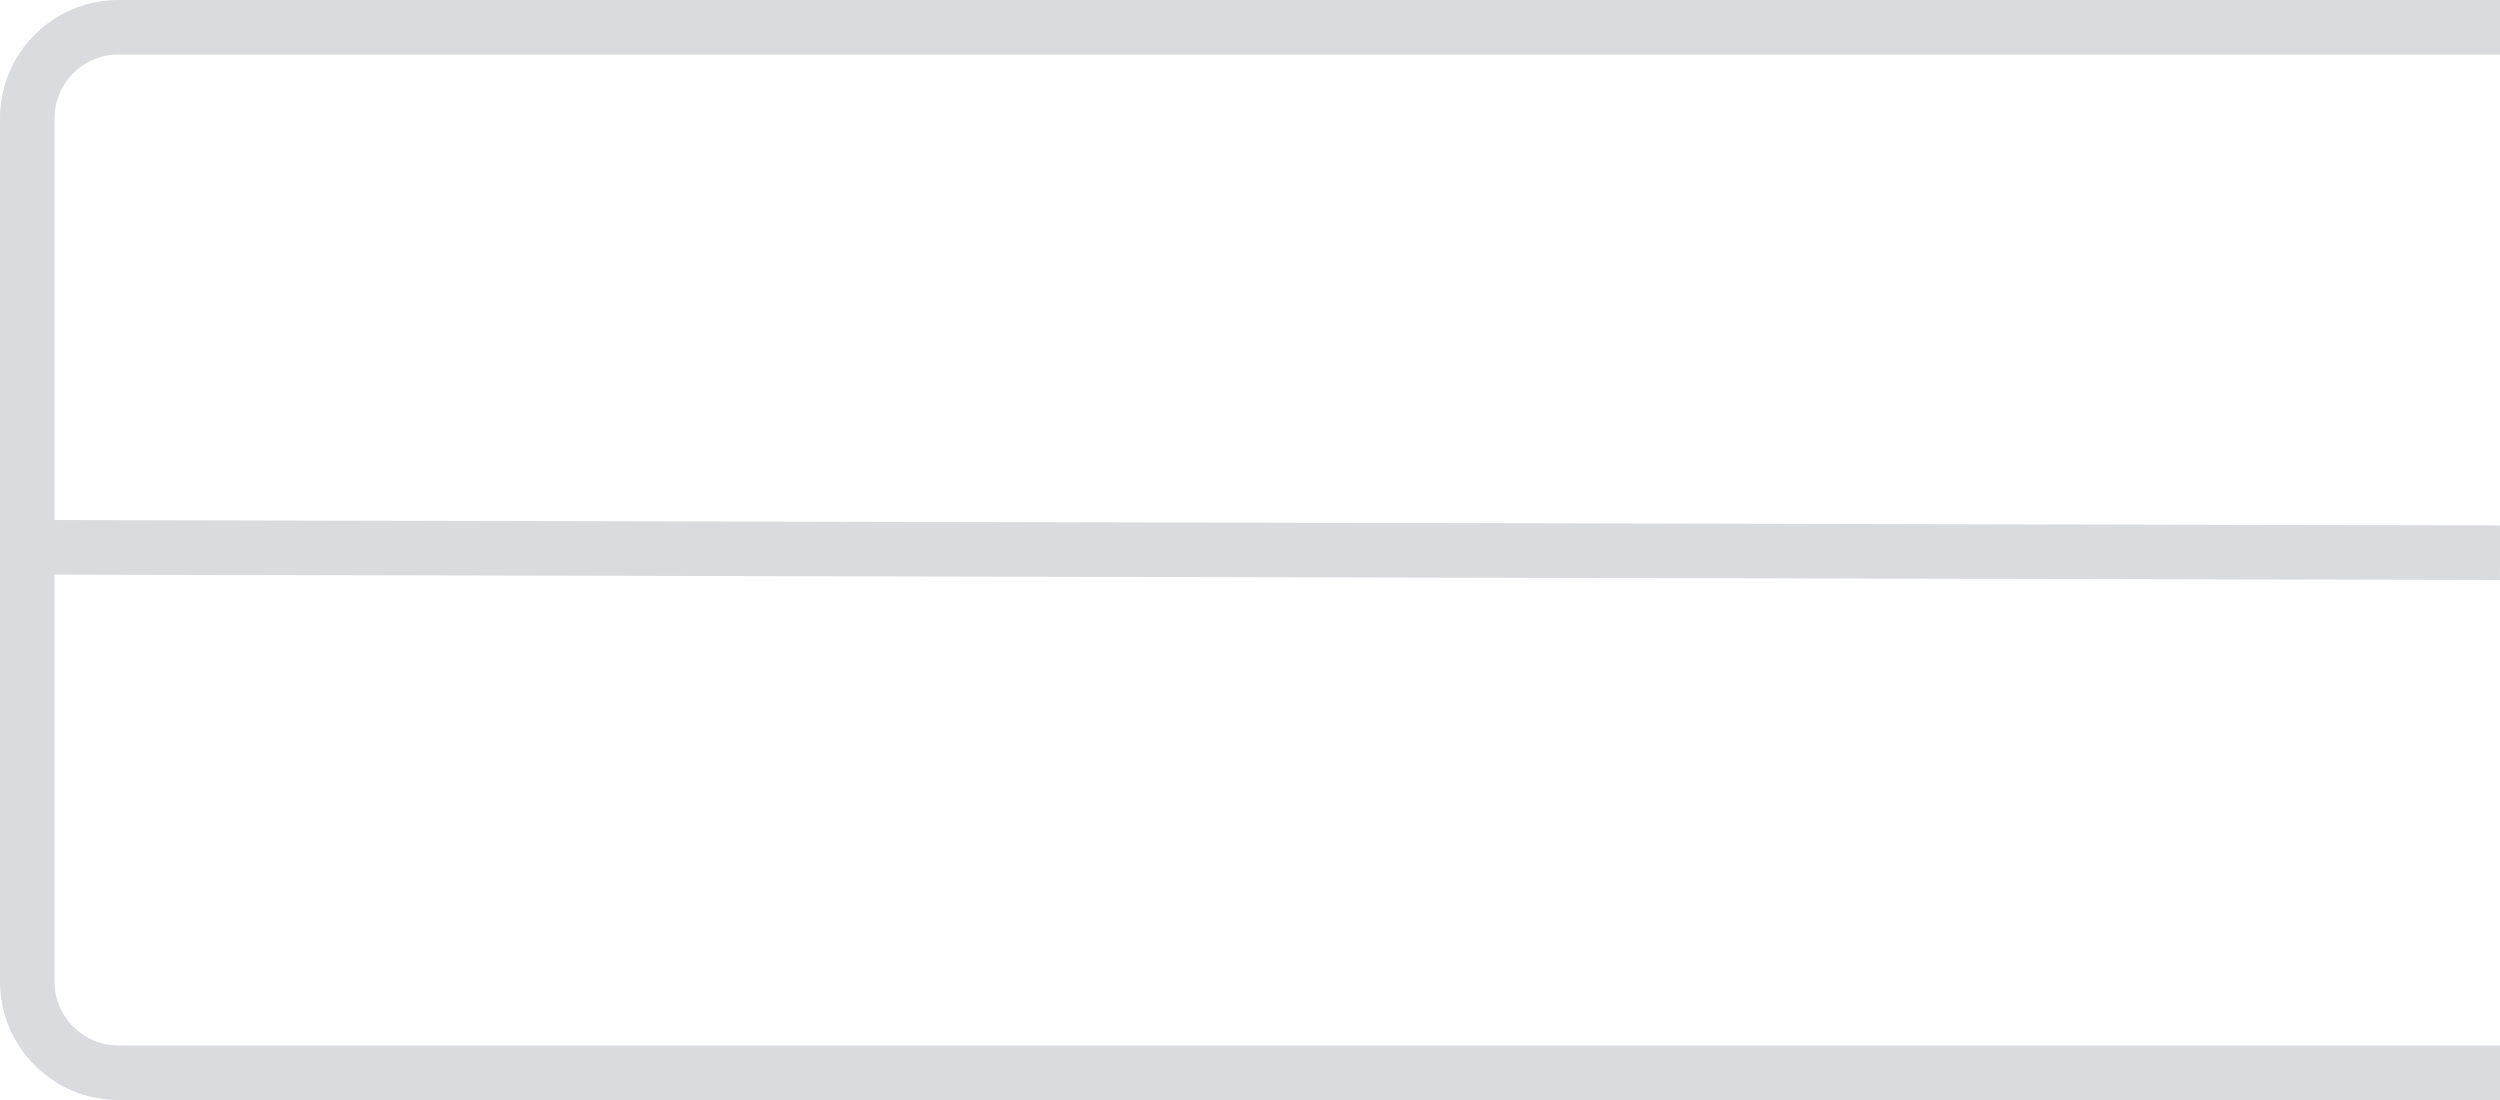 <?xml version="1.0" encoding="utf-8"?>
<!-- Generator: Adobe Illustrator 19.2.0, SVG Export Plug-In . SVG Version: 6.00 Build 0)  -->
<!DOCTYPE svg PUBLIC "-//W3C//DTD SVG 1.1//EN" "http://www.w3.org/Graphics/SVG/1.1/DTD/svg11.dtd">
<svg version="1.1" xmlns="http://www.w3.org/2000/svg" xmlns:xlink="http://www.w3.org/1999/xlink" viewBox="0 0 550 242" x="0px" y="0px" preserveAspectRatio="xMinYMin meet"
      transform="scale(1,1)" xml:space="preserve">
    <path fill="none" stroke="#DADBDF" stroke-width="12" stroke-miterlimit="10" d="M550,236H26c-11,0-20-9-20-20V26C6,15,15,6,26,6h524"/>
    <line fill="none" stroke="#DADBDF" stroke-width="12" stroke-miterlimit="10" x1="6" y1="120.4" x2="550" y2="121.6"/>
</svg>
